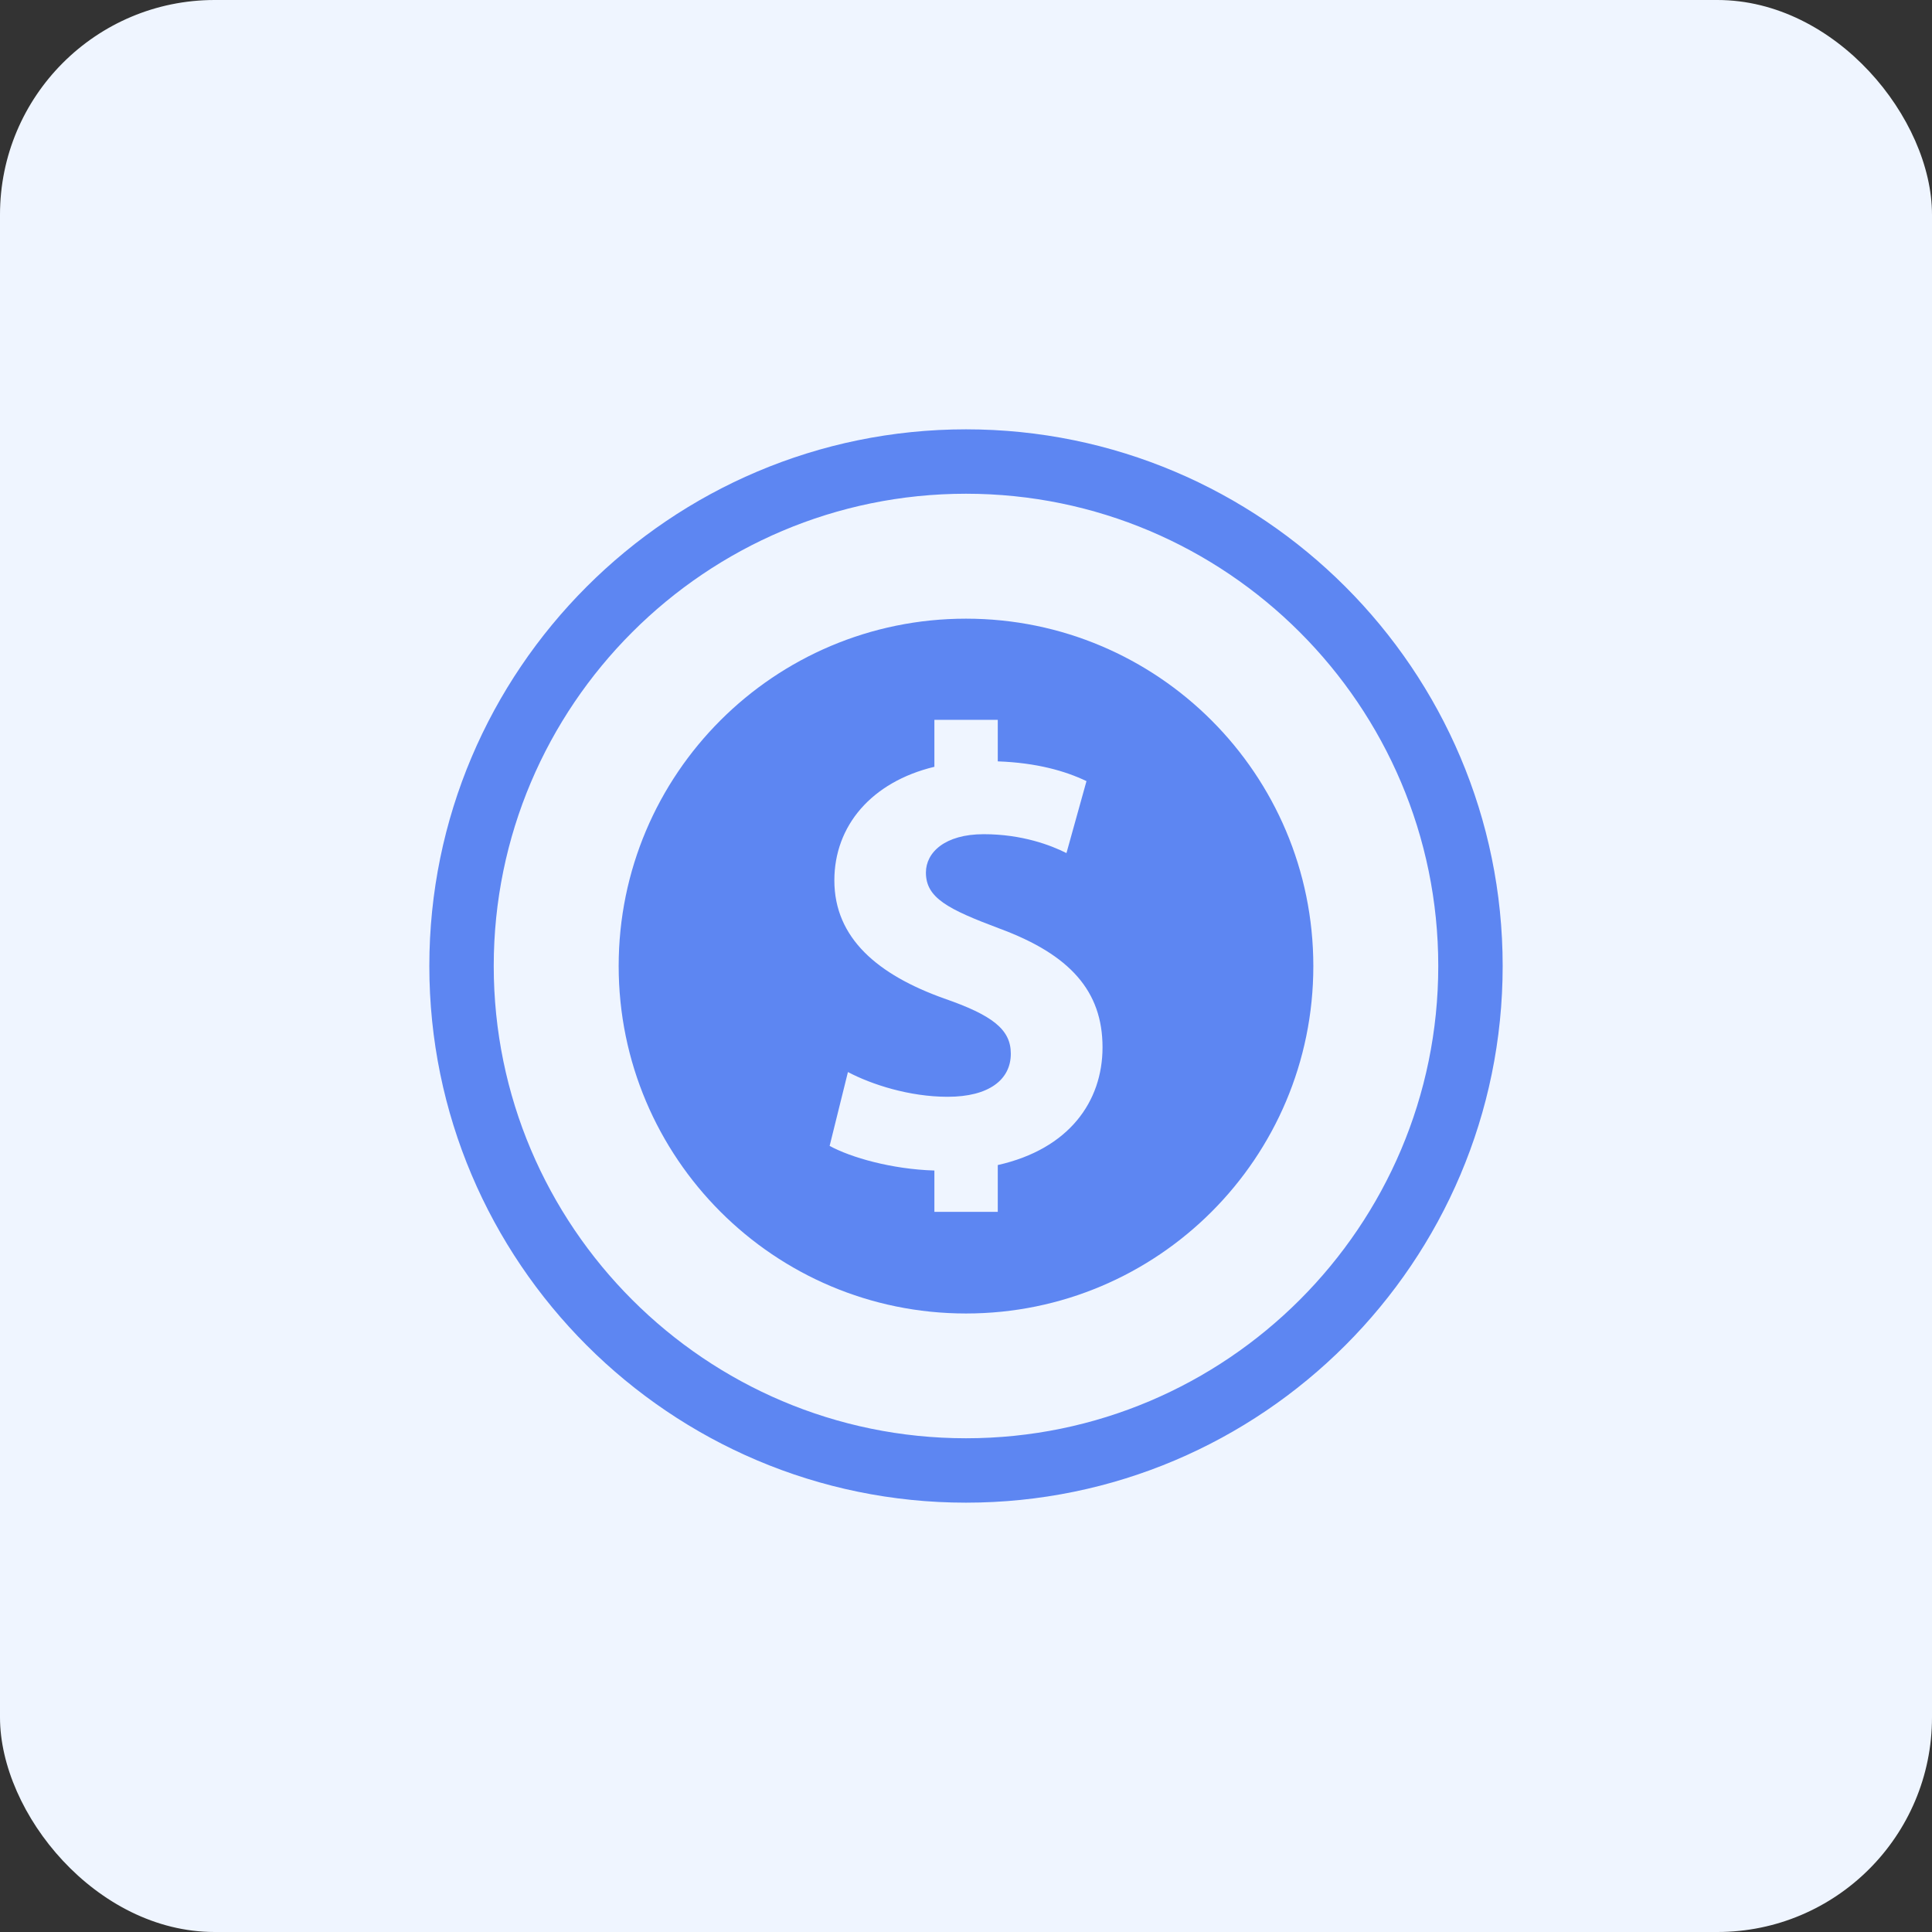 <?xml version="1.0" encoding="UTF-8"?>
<svg width="36px" height="36px" viewBox="0 0 36 36" version="1.1" xmlns="http://www.w3.org/2000/svg" xmlns:xlink="http://www.w3.org/1999/xlink">
    <rect x="0" y="0" width="36" height="36" fill="#333333" stroke="none"/>
    <title>编组 9</title>
    <g id="页面-1" stroke="none" stroke-width="1" fill="none" fill-rule="evenodd">
        <g id="默认海南门户备份-6" transform="translate(-1376, -819)">
            <g id="编组-9" transform="translate(1376, 819)">
                <rect id="矩形备份-20" fill="#EFF5FF" x="0" y="0" width="36" height="36" rx="4"></rect>
                <g id="编组" transform="translate(8, 8)" fill="#5D86F2" fill-rule="nonzero">
                    <path d="M10,20 C4.485,20 0,15.515 0,10 C0,4.485 4.485,0 10,0 C15.515,0 20,4.485 20,10 C20,15.515 15.515,20 10,20 Z M10,1.2 C5.147,1.2 1.2,5.147 1.2,10 C1.2,14.853 5.147,18.8 10,18.8 C14.853,18.8 18.8,14.853 18.8,10 C18.8,5.147 14.853,1.2 10,1.2 Z" id="形状"></path>
                    <path d="M10,16.475 C13.576,16.475 16.472,13.576 16.472,10.003 C16.472,6.429 13.576,3.528 10,3.528 C6.424,3.528 3.528,6.427 3.528,10 C3.528,13.573 6.424,16.475 10,16.475 Z M9.592,10.605 C8.36,10.165 7.547,9.483 7.547,8.405 C7.547,7.389 8.237,6.571 9.411,6.288 L9.411,5.413 L10.592,5.413 L10.592,6.187 C11.315,6.213 11.848,6.365 12.245,6.555 L11.872,7.896 C11.587,7.752 11.048,7.544 10.331,7.544 C9.605,7.544 9.253,7.885 9.253,8.259 C9.253,8.731 9.661,8.941 10.629,9.304 C11.939,9.789 12.544,10.469 12.544,11.515 C12.544,12.525 11.92,13.411 10.592,13.709 L10.592,14.581 L9.411,14.581 L9.411,13.811 C8.616,13.787 7.853,13.568 7.459,13.352 L7.8,11.976 C8.24,12.208 8.944,12.437 9.659,12.437 C10.429,12.437 10.835,12.117 10.835,11.635 C10.837,11.179 10.485,10.915 9.592,10.605 L9.592,10.605 Z" id="形状"></path>
                </g>
            </g>
        </g>
    </g>
</svg>